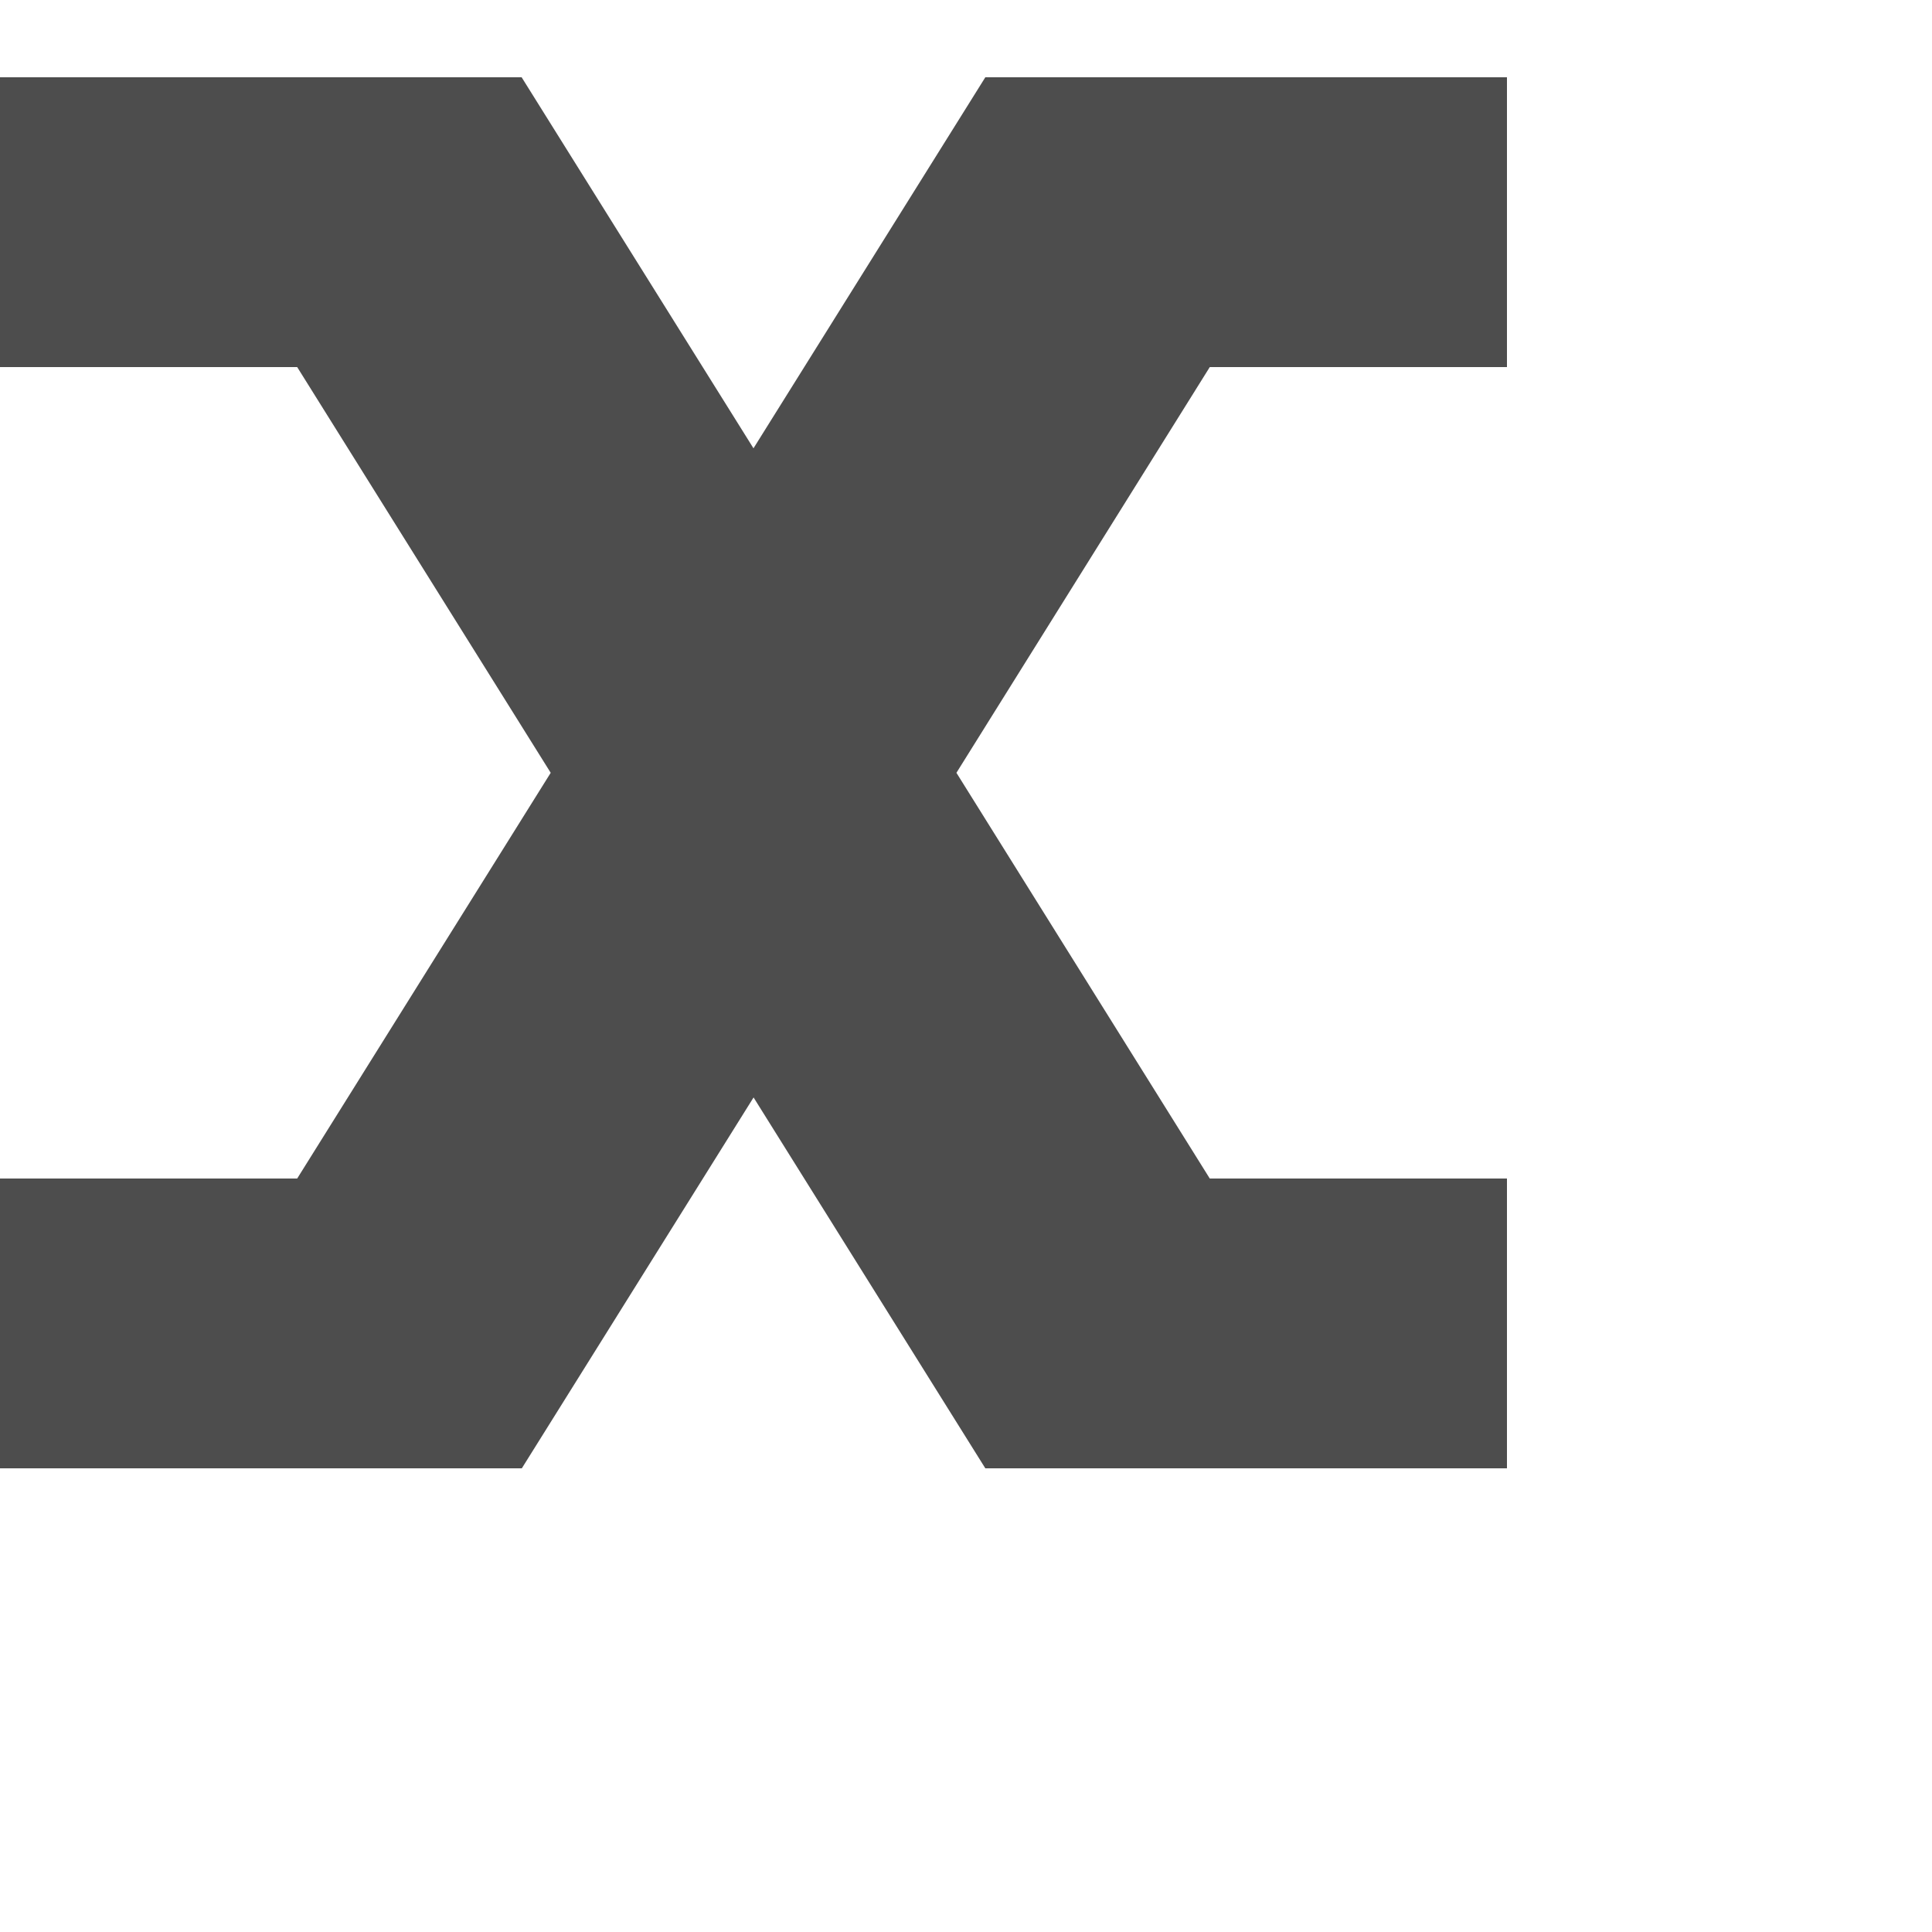 <?xml version="1.0" encoding="UTF-8" standalone="no"?>
<!-- Created with Inkscape (http://www.inkscape.org/) -->

<svg
   xmlns:dc="http://purl.org/dc/elements/1.1/"
   xmlns:cc="http://creativecommons.org/ns#"
   xmlns:rdf="http://www.w3.org/1999/02/22-rdf-syntax-ns#"
   xmlns:svg="http://www.w3.org/2000/svg"
   xmlns="http://www.w3.org/2000/svg"
   xmlns:sodipodi="http://sodipodi.sourceforge.net/DTD/sodipodi-0.dtd"
   xmlns:inkscape="http://www.inkscape.org/namespaces/inkscape"
   width="1000"
   height="1000"
   id="svg3092"
   version="1.1"
   inkscape:version="0.48.2 r9819"
   sodipodi:docname="Capital X.svg">
  <defs
     id="defs5498" />
  <sodipodi:namedview
     inkscape:window-height="852"
     inkscape:window-width="1440"
     inkscape:pageshadow="2"
     inkscape:pageopacity="0.0"
     borderopacity="1.0"
     bordercolor="#666666"
     pagecolor="#ffffff"
     id="base"
     showgrid="true"
     showguides="true"
     inkscape:guide-bbox="true"
     inkscape:zoom="0.558333"
     inkscape:cx="321.28386"
     inkscape:cy="444.86975"
     inkscape:window-x="0"
     inkscape:window-y="22"
     inkscape:current-layer="layer1"
     inkscape:window-maximized="0"
     inkscape:snap-grids="false">
    <sodipodi:guide
       orientation="horizontal"
       position="0,240"
       id="guide5596" />
    <inkscape:grid
       type="xygrid"
       id="grid3143"
       empspacing="4"
       visible="true"
       enabled="true"
       snapvisiblegridlinesonly="true"
       spacingx="30px"
       spacingy="30px" />
    <sodipodi:guide
       orientation="0,1"
       position="0,810"
       id="guide3188" />
    <sodipodi:guide
       orientation="0,1"
       position="0,720"
       id="guide3190" />
    <sodipodi:guide
       orientation="-0.848,0.53"
       position="270,240"
       id="guide3192" />
    <sodipodi:guide
       orientation="0.848,0.53"
       position="510,240"
       id="guide2988" />
    <sodipodi:guide
       orientation="0.848,0.53"
       position="270,960"
       id="guide2990" />
    <sodipodi:guide
       orientation="-0.848,0.53"
       position="510,960"
       id="guide2992" />
    <sodipodi:guide
       orientation="0,1"
       position="0,390"
       id="guide2994" />
  </sodipodi:namedview>
  <g
     inkscape:label="Layer 1"
     inkscape:groupmode="layer"
     id="layer1">
    <path
       style="fill:#4d4d4d;fill-rule:evenodd;stroke:none"
       d="M 0,40 0,190 153.824,190 285.047,400 153.824,610 0,610 0,760 270.094,760 390.047,568.035 510,760 780,760 780,610 626.176,610 495.047,400 626.176,190 780,190 780,40 510,40 390,232.04 270,40 z"
       id="path3357"
       inkscape:connector-curvature="0"
       sodipodi:nodetypes="ccccccccccccccccccccc" />
  </g>
</svg>
